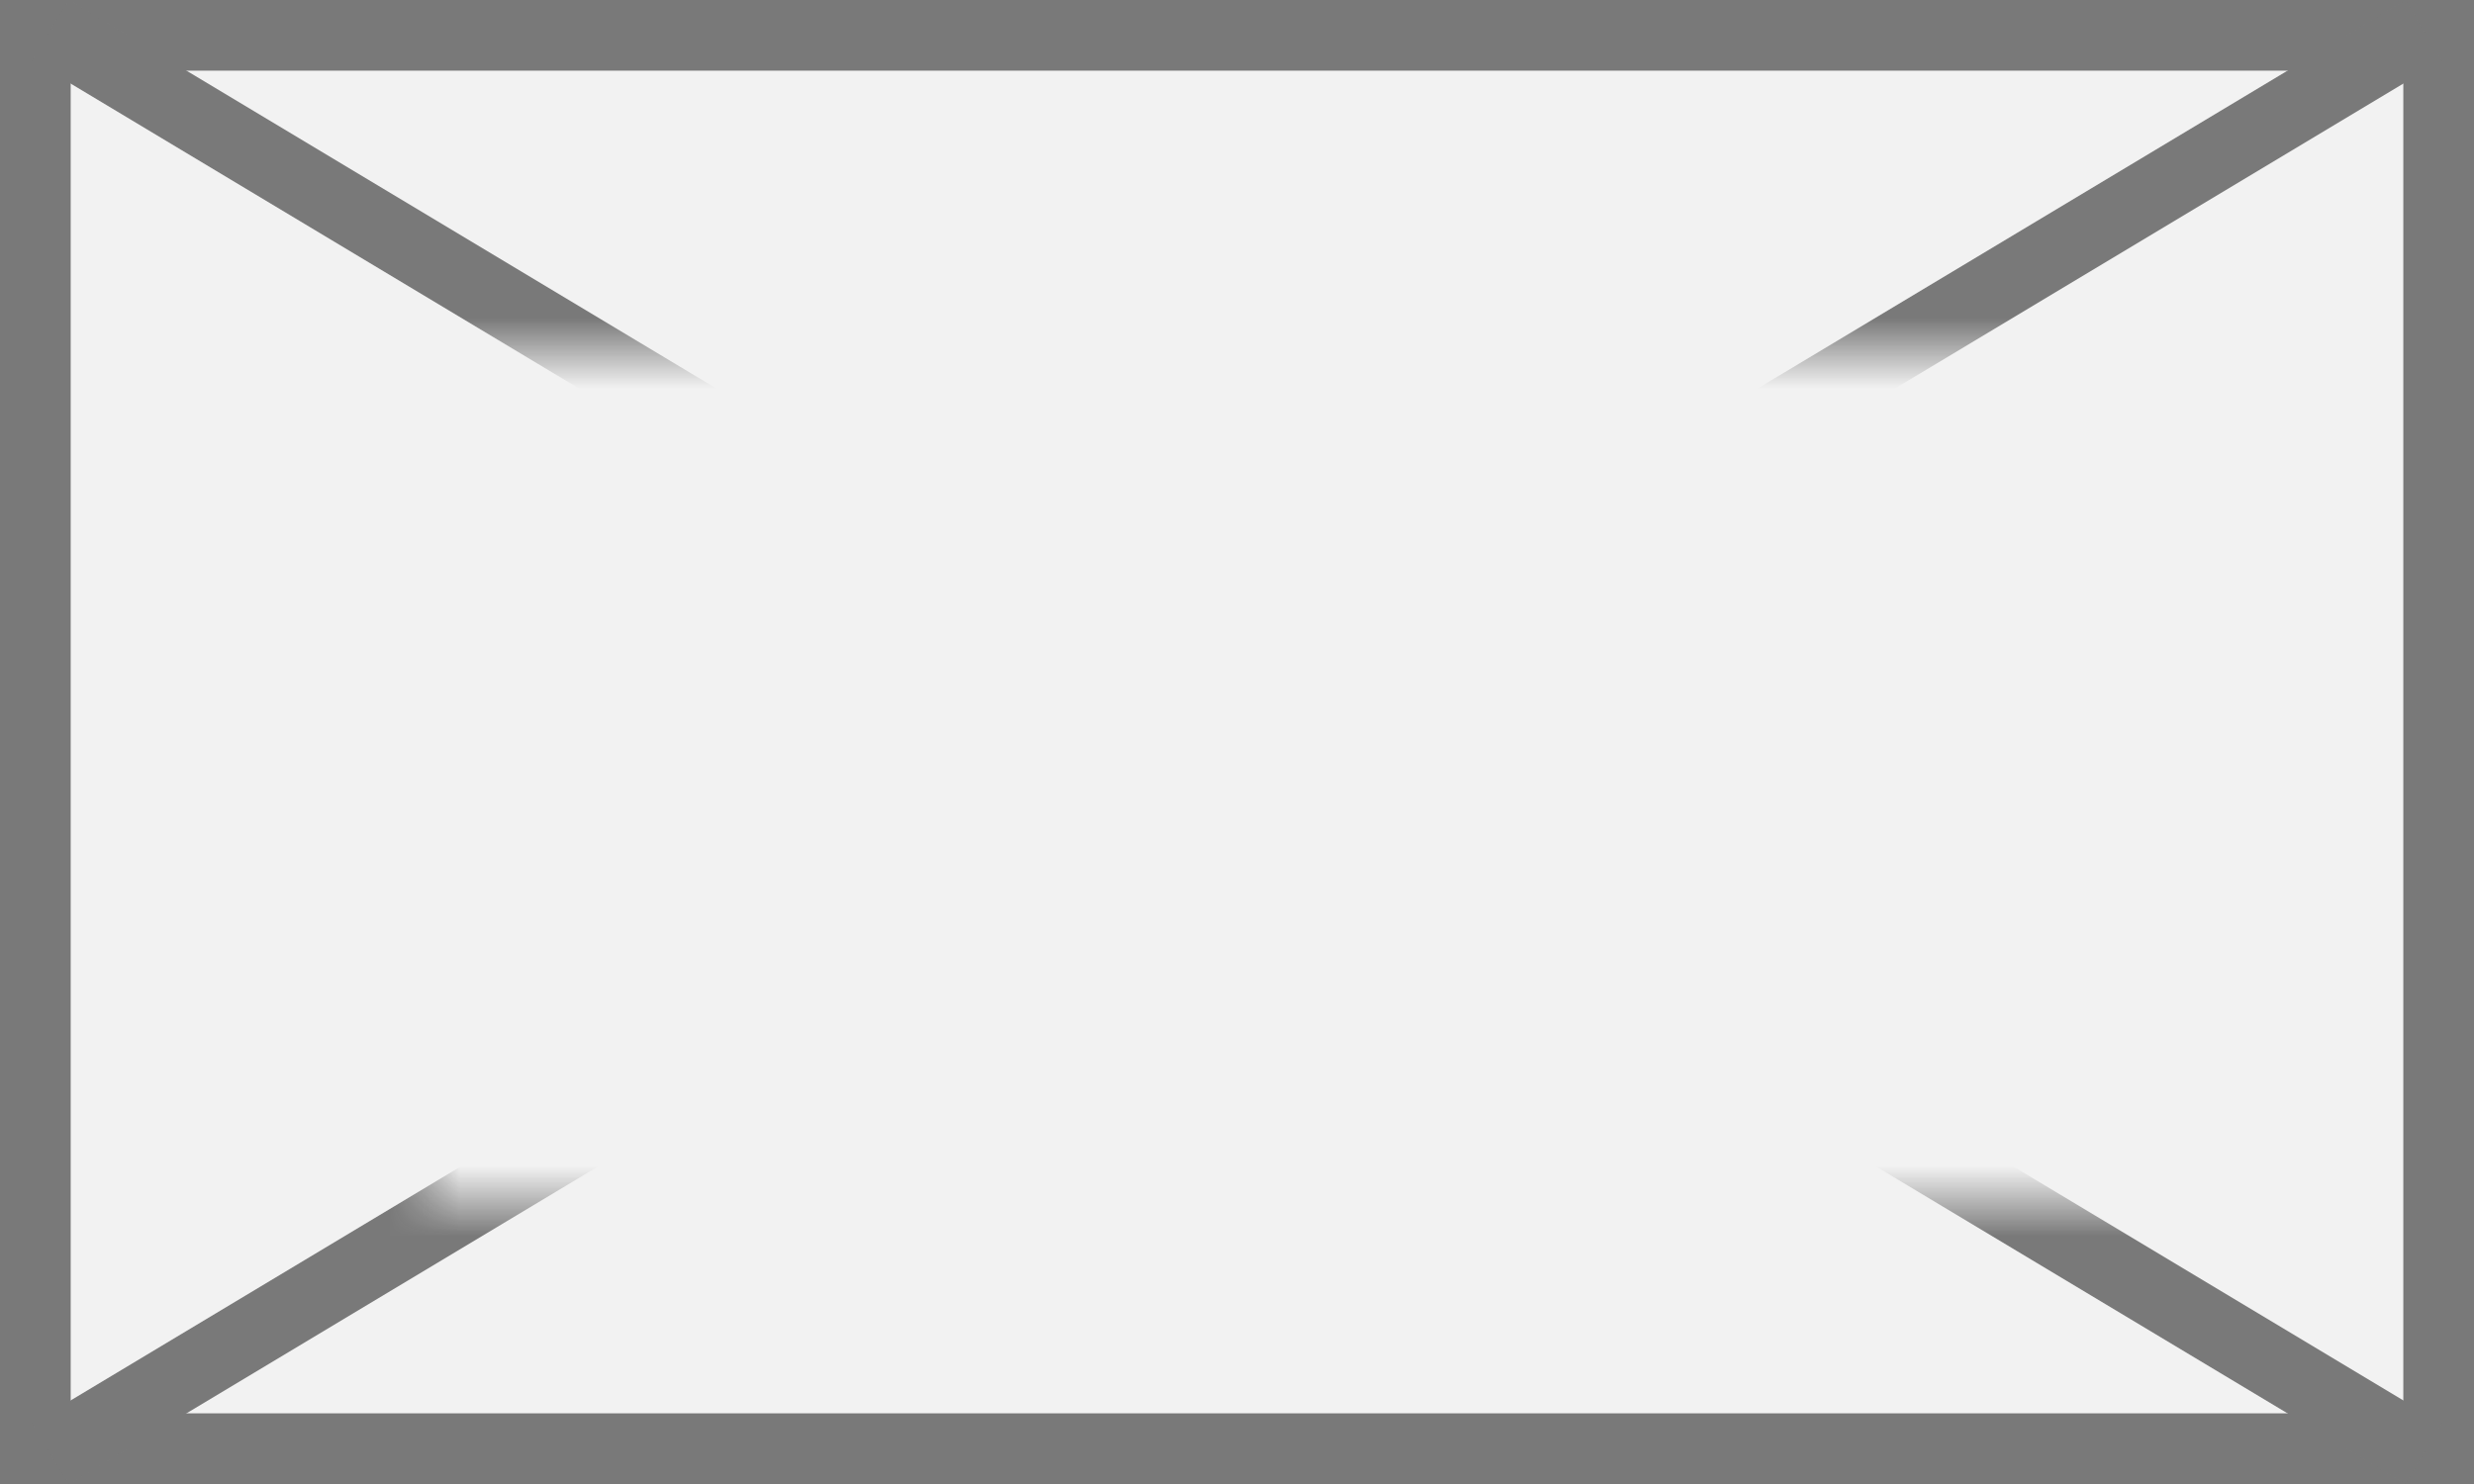 ﻿<?xml version="1.0" encoding="utf-8"?>
<svg version="1.1" xmlns:xlink="http://www.w3.org/1999/xlink" width="35px" height="21px" xmlns="http://www.w3.org/2000/svg">
  <rect width="100%" height="100%" fill="#333333" stroke="none"/>
  <defs>
    <mask fill="white" id="clip1087">
      <path d="M 293 618  L 318 618  L 318 630  L 293 630  Z M 287 613  L 322 613  L 322 634  L 287 634  Z " fill-rule="evenodd" />
    </mask>
  </defs>
  <g transform="matrix(1 0 0 1 -287 -613 )">
    <path d="M 287.5 613.5  L 321.5 613.5  L 321.5 633.5  L 287.5 633.5  L 287.5 613.5  Z " fill-rule="nonzero" fill="#f2f2f2" stroke="none" />
    <path d="M 287.5 613.5  L 321.5 613.5  L 321.5 633.5  L 287.5 633.5  L 287.5 613.5  Z " stroke-width="1" stroke="#797979" fill="none" />
    <path d="M 287.715 613.429  L 321.285 633.571  M 321.285 613.429  L 287.715 633.571  " stroke-width="1" stroke="#797979" fill="none" mask="url(#clip1087)" />
  </g>
</svg>